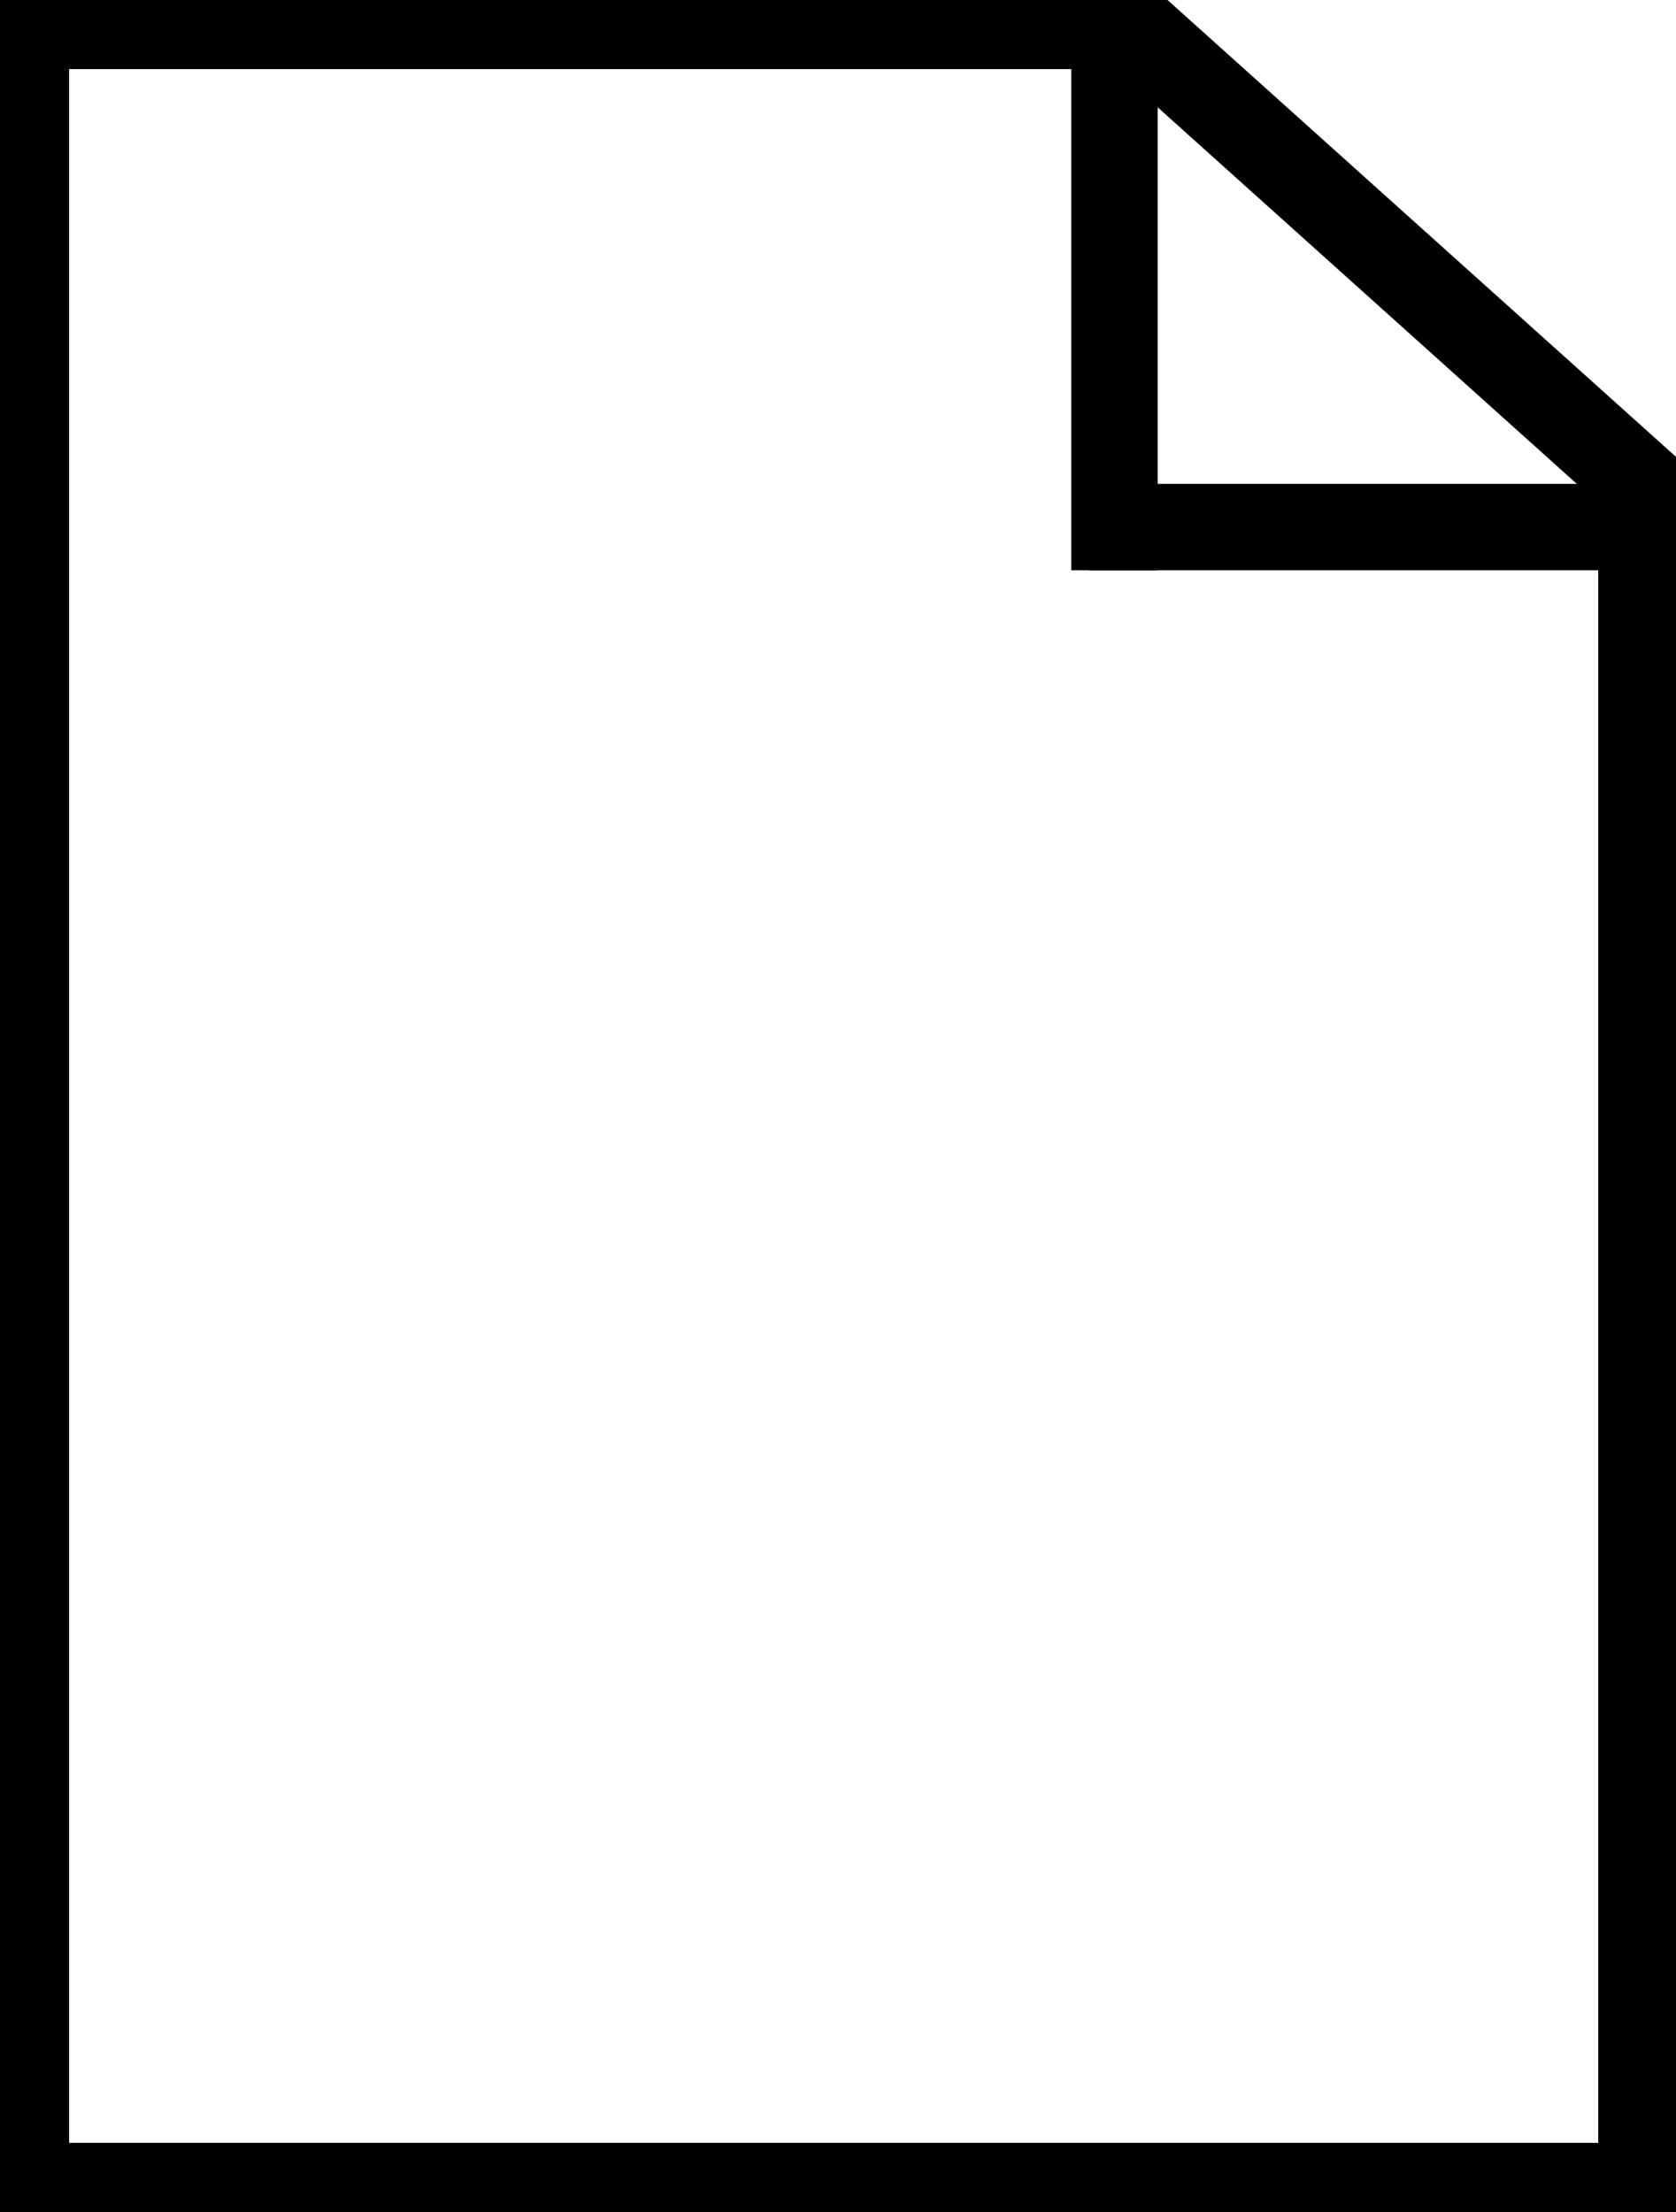 <?xml version="1.0" encoding="UTF-8"?>
<svg width="97px" height="128px" viewBox="0 0 97 128" version="1.1" xmlns="http://www.w3.org/2000/svg" xmlns:xlink="http://www.w3.org/1999/xlink">
    <!-- Generator: Sketch 51.2 (57519) - http://www.bohemiancoding.com/sketch -->
    <title>407letter</title>
    <desc>Created with Sketch.</desc>
    <defs></defs>
    <g id="Page-1" stroke="none" stroke-width="1" fill="none" fill-rule="evenodd">
        <g id="407letter" transform="translate(1, 1)">
            <g id="Group-4">
                <polygon id="Path-3" stroke="#000000" stroke-width="5" fill-rule="nonzero" points="0.5 0.5 0.5 125.5 94 125.5 94 27 64.5 0.5"></polygon>
            </g>
            <path d="M63.5,1.5 L63.5,29.5" id="Line-2" stroke="#000000" stroke-width="5" stroke-linecap="square" fill-rule="nonzero"></path>
            <path d="M93.5,29.5 L64.5,29.5" id="Line-2" stroke="#000000" stroke-width="5" stroke-linecap="square" fill-rule="nonzero"></path>
        </g>
    </g>
</svg>